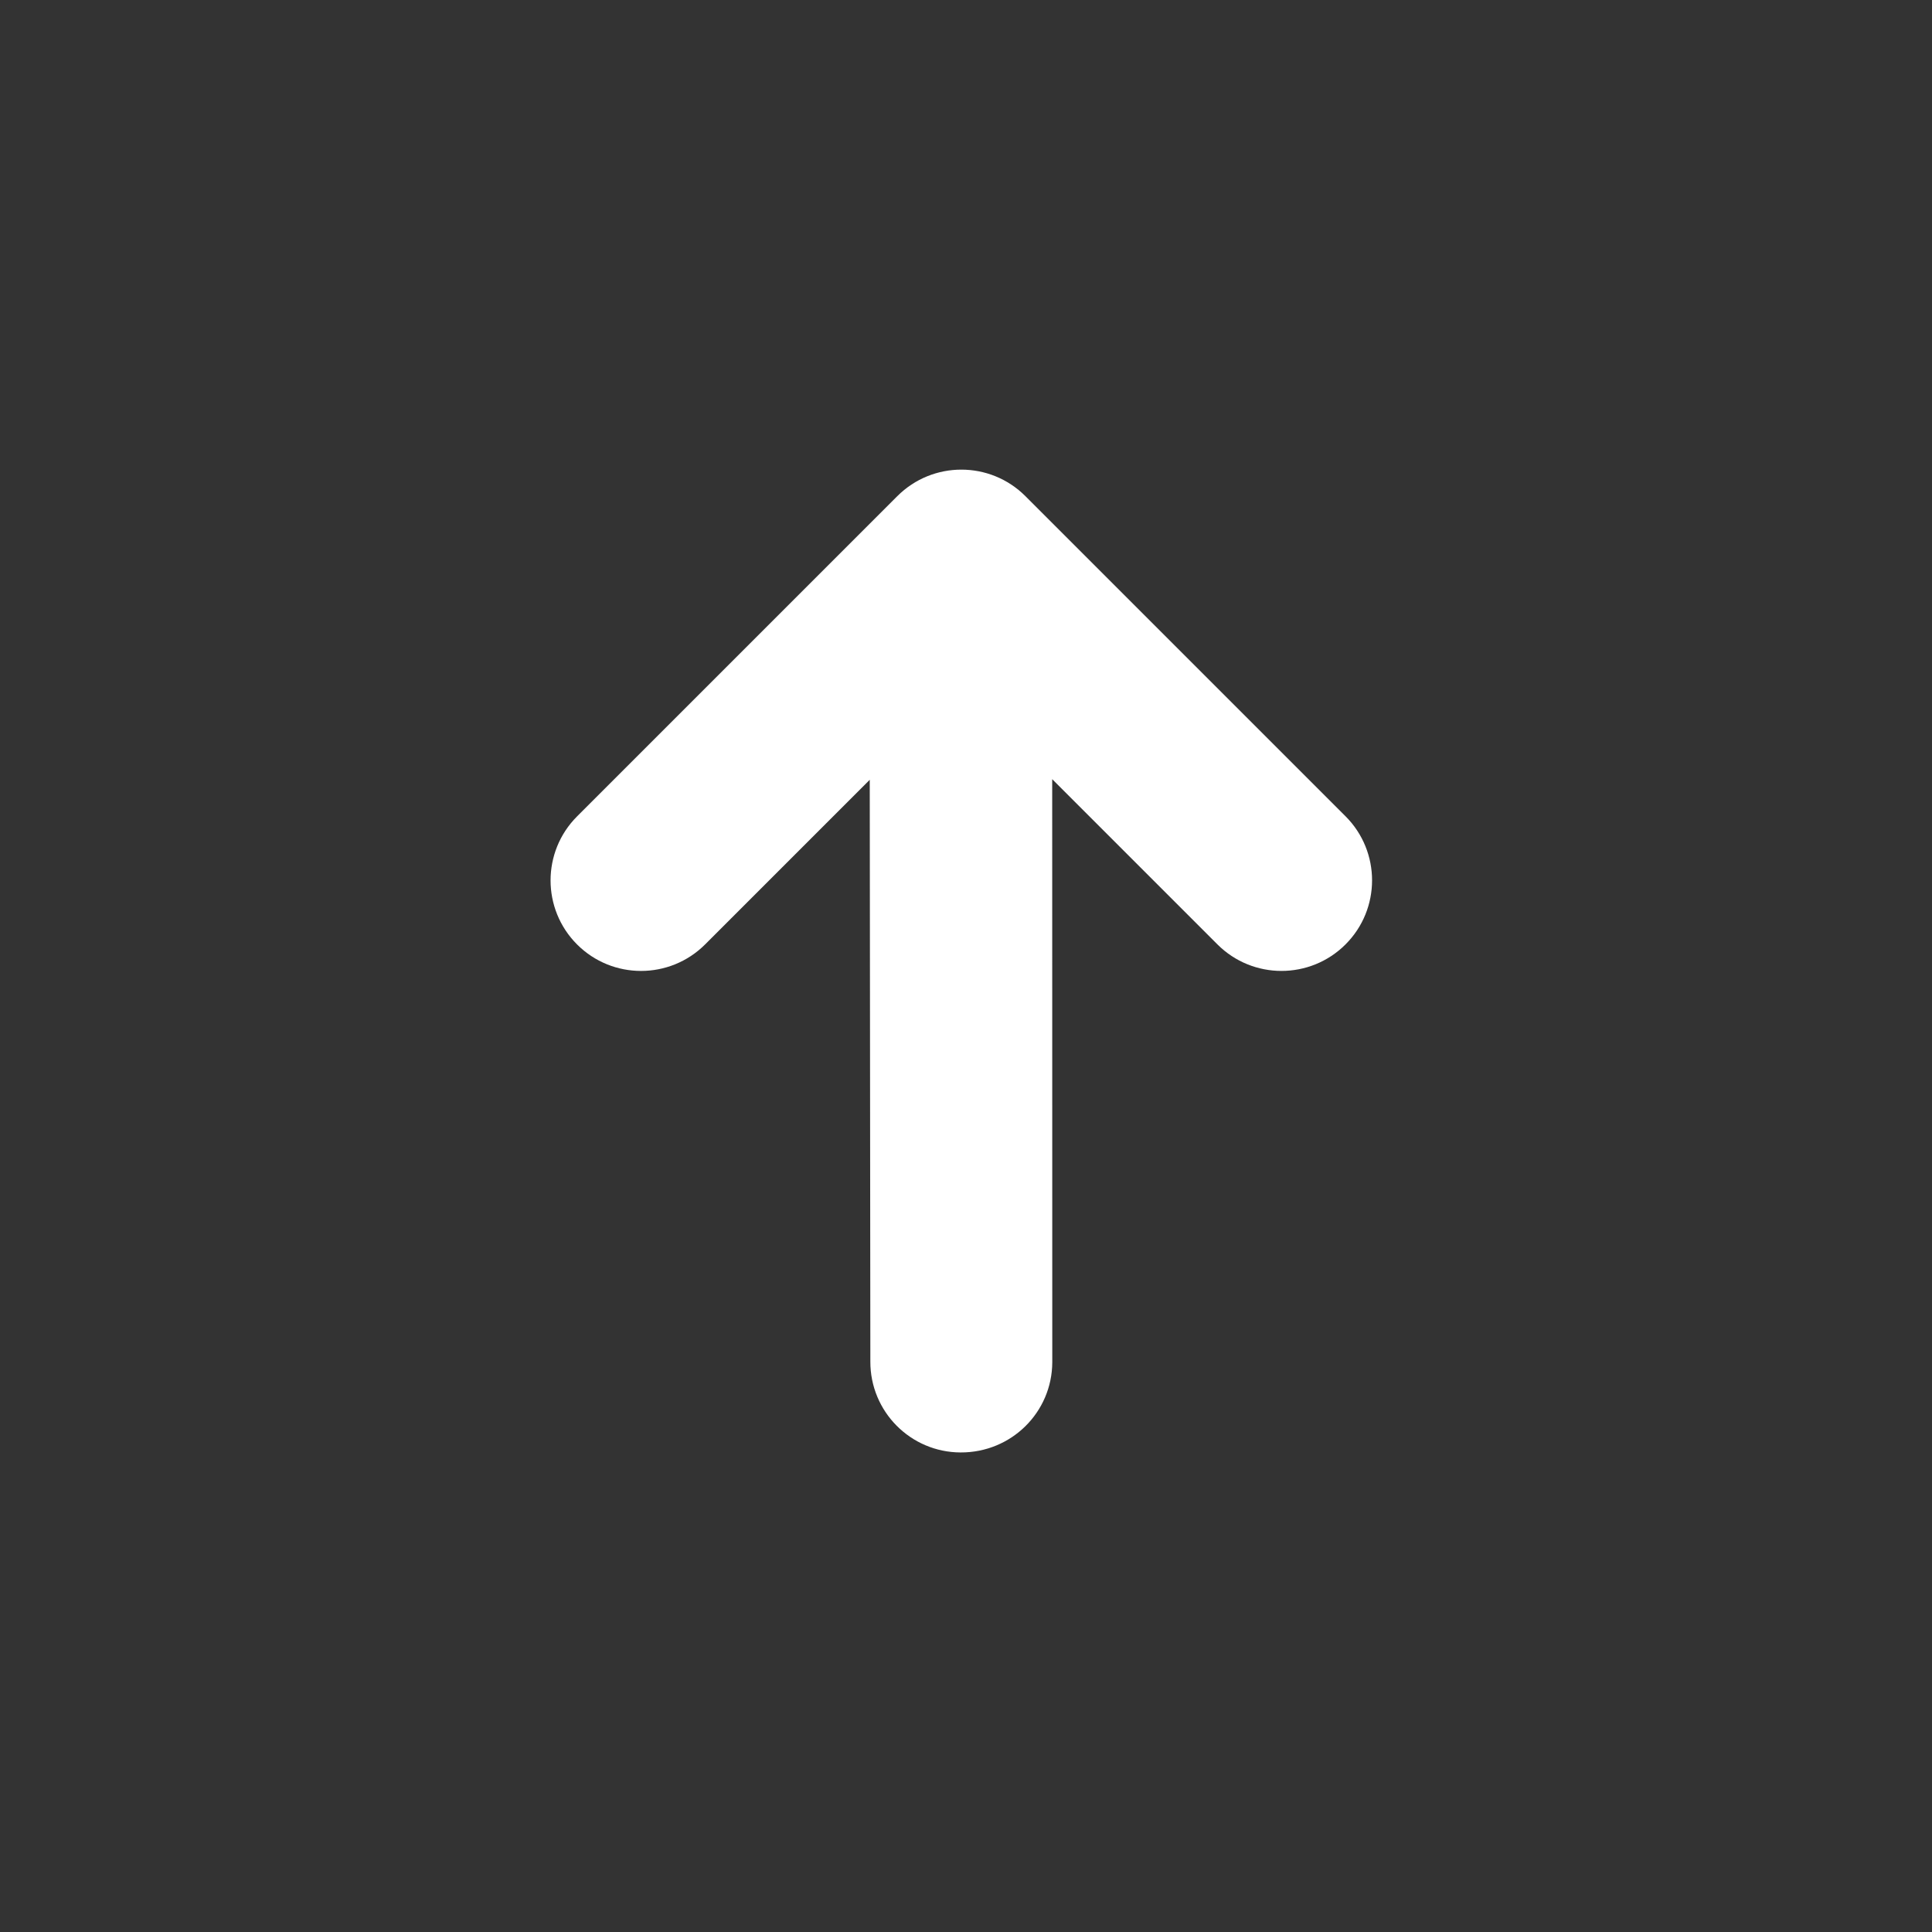 <svg xmlns="http://www.w3.org/2000/svg" width="18" height="18" viewBox="0 0 18 18">
    <rect x="0" y="0" width="18" height="18" fill="#333333" stroke="none"/>
    <g fill="none" fill-rule="evenodd">
        <g>
            <g>
                <g>
                    <g>
                        <g>
                            <g>
                                <path fill="#ffffff" d="M12.442 6.314c0-.466-.378-.844-.844-.844H7.379c-.466 0-.844.378-.844.844 0 .465.378.843.844.843h2.169l-3.829 3.837c-.33.328-.333.862-.004 1.193.333.336.867.338 1.198.01l.005-.005 3.836-3.837v2.177c0 .466.378.844.844.844.466 0 .844-.378.844-.844V6.314z" transform="translate(-1292 -604) translate(85 132) translate(0 23) translate(174 60) translate(1027 383) translate(6 6) rotate(-45 8.956 8.955)"/>
                            </g>
                        </g>
                    </g>
                </g>
            </g>
        </g>
    </g>
</svg>

